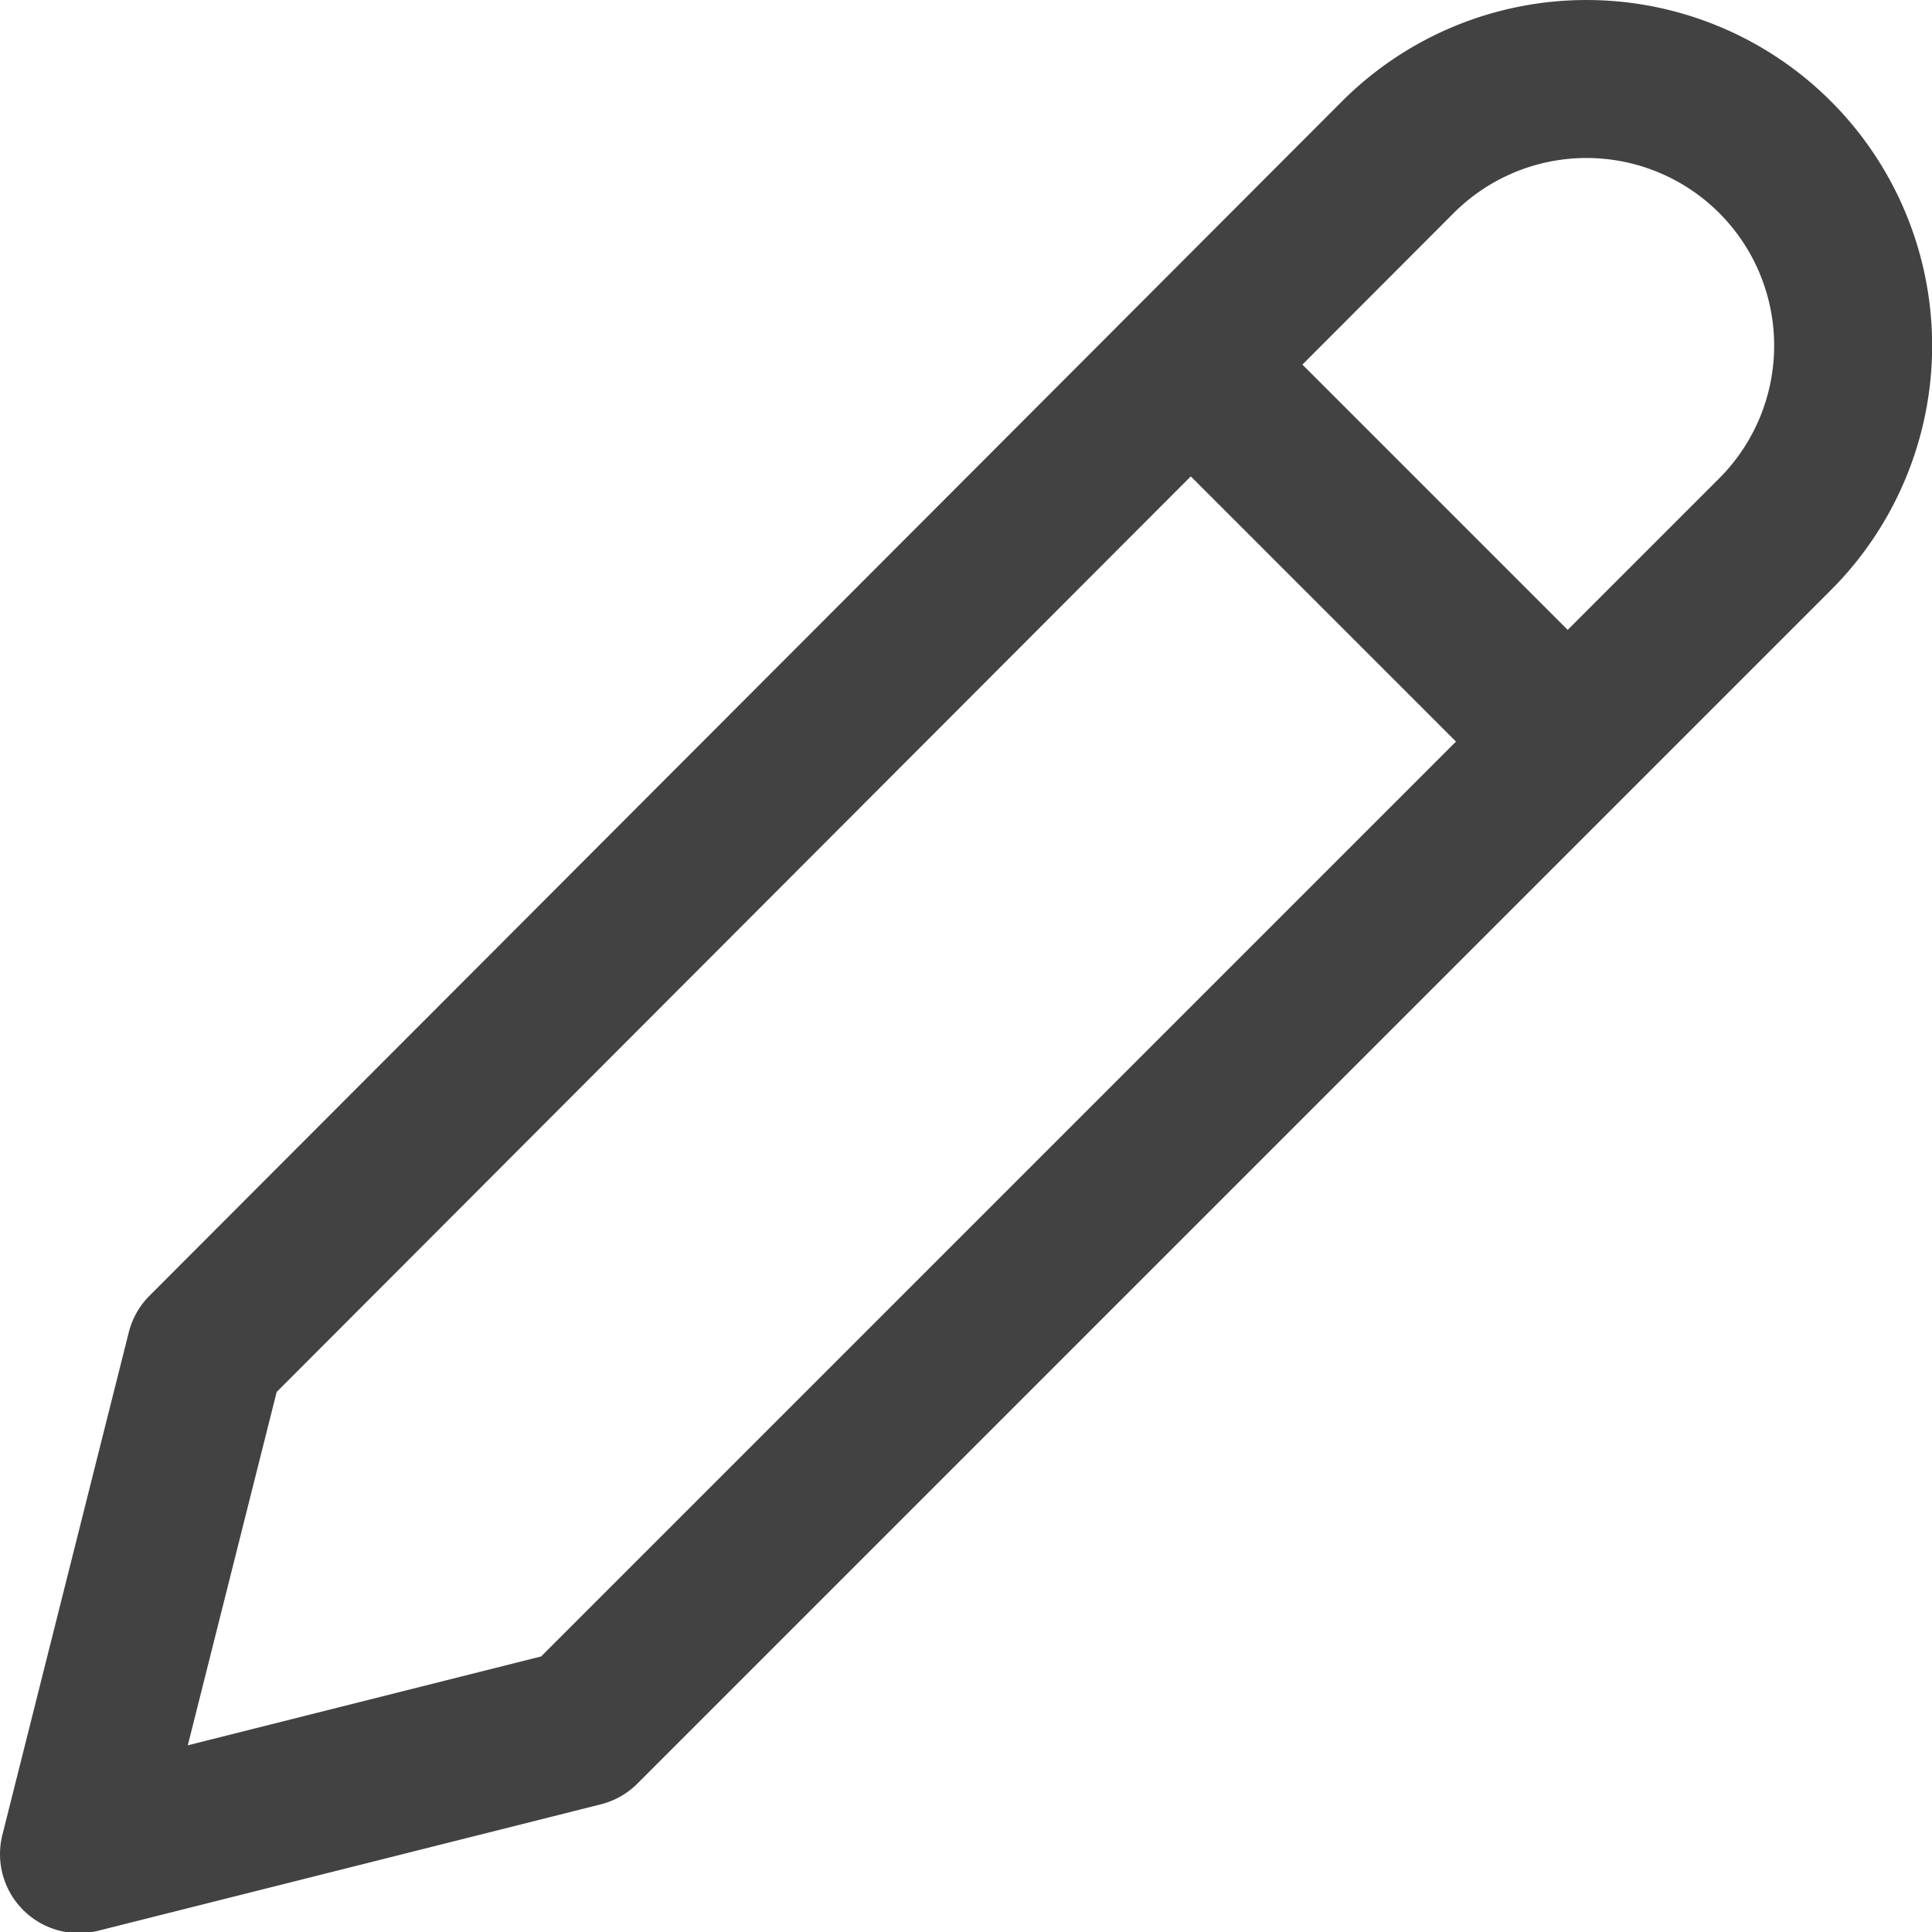 <svg xmlns="http://www.w3.org/2000/svg" width="12.229" height="12.229"><path data-name="패스 421" d="M20.349 3.312A1.687 1.687 0 0 1 22.735 5.7l-7.554 7.554-3.181.8.8-3.181z" transform="translate(-11.5 -2.318)" style="stroke-linecap:round;stroke-linejoin:round;fill:none;stroke:#424242"/><path data-name="선 34" transform="translate(7.229 2)" style="fill:none;stroke:#424242" d="m0 0 3 3"/></svg>